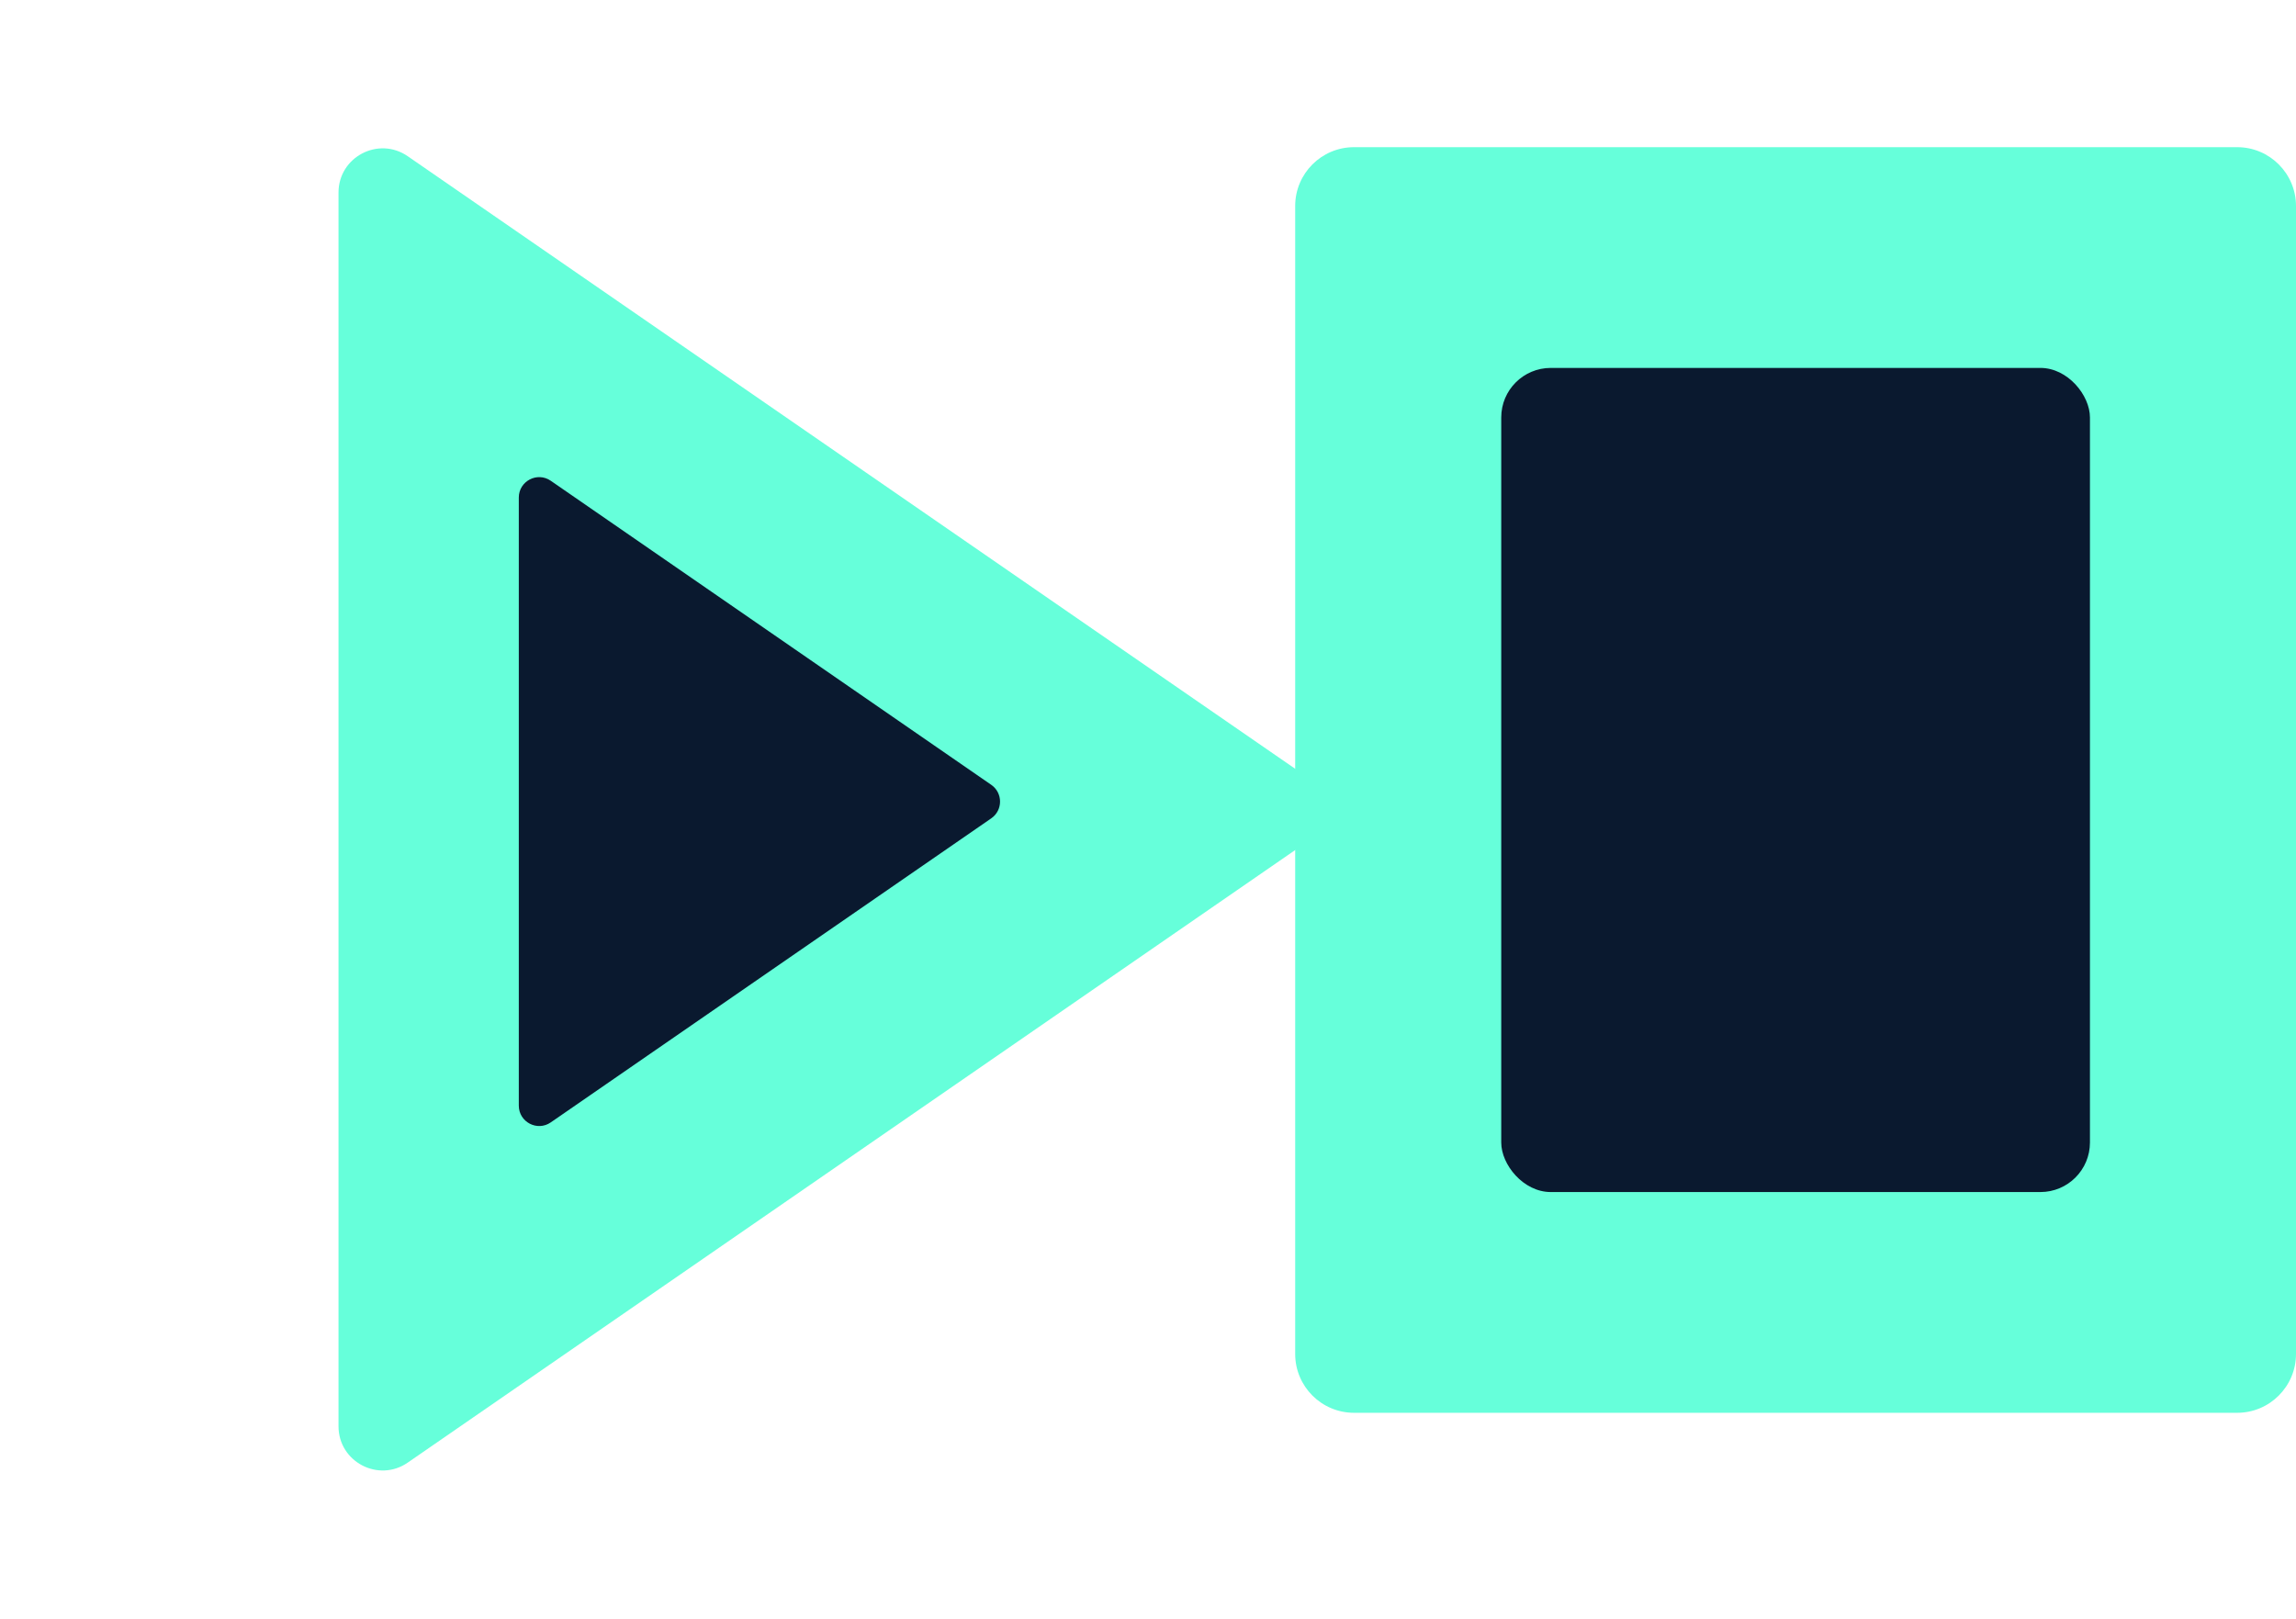 <svg width="156" height="110" viewBox="0 0 156 110" fill="none" xmlns="http://www.w3.org/2000/svg">
<path d="M88 14C88 11.791 89.791 10 92 10H152C154.209 10 156 11.791 156 14V92C156 94.209 154.209 96 152 96H92C89.791 96 88 94.209 88 92V14Z" fill="#66FFDA"/>
<rect x="102" y="25" width="40" height="56" rx="3.366" fill="#0A192F"/>
<path d="M88.424 52.531C90.151 53.724 90.151 56.276 88.424 57.469L27.704 99.384C25.714 100.758 23 99.333 23 96.915L23 13.085C23 10.667 25.714 9.242 27.704 10.616L88.424 52.531Z" fill="#66FFDA"/>
<path d="M67.349 53.328C68.147 53.879 68.147 55.057 67.349 55.607L37.421 76.267C36.503 76.901 35.25 76.243 35.25 75.127L35.25 33.808C35.25 32.692 36.503 32.034 37.421 32.668L67.349 53.328Z" fill="#0A192F"/>
</svg>
